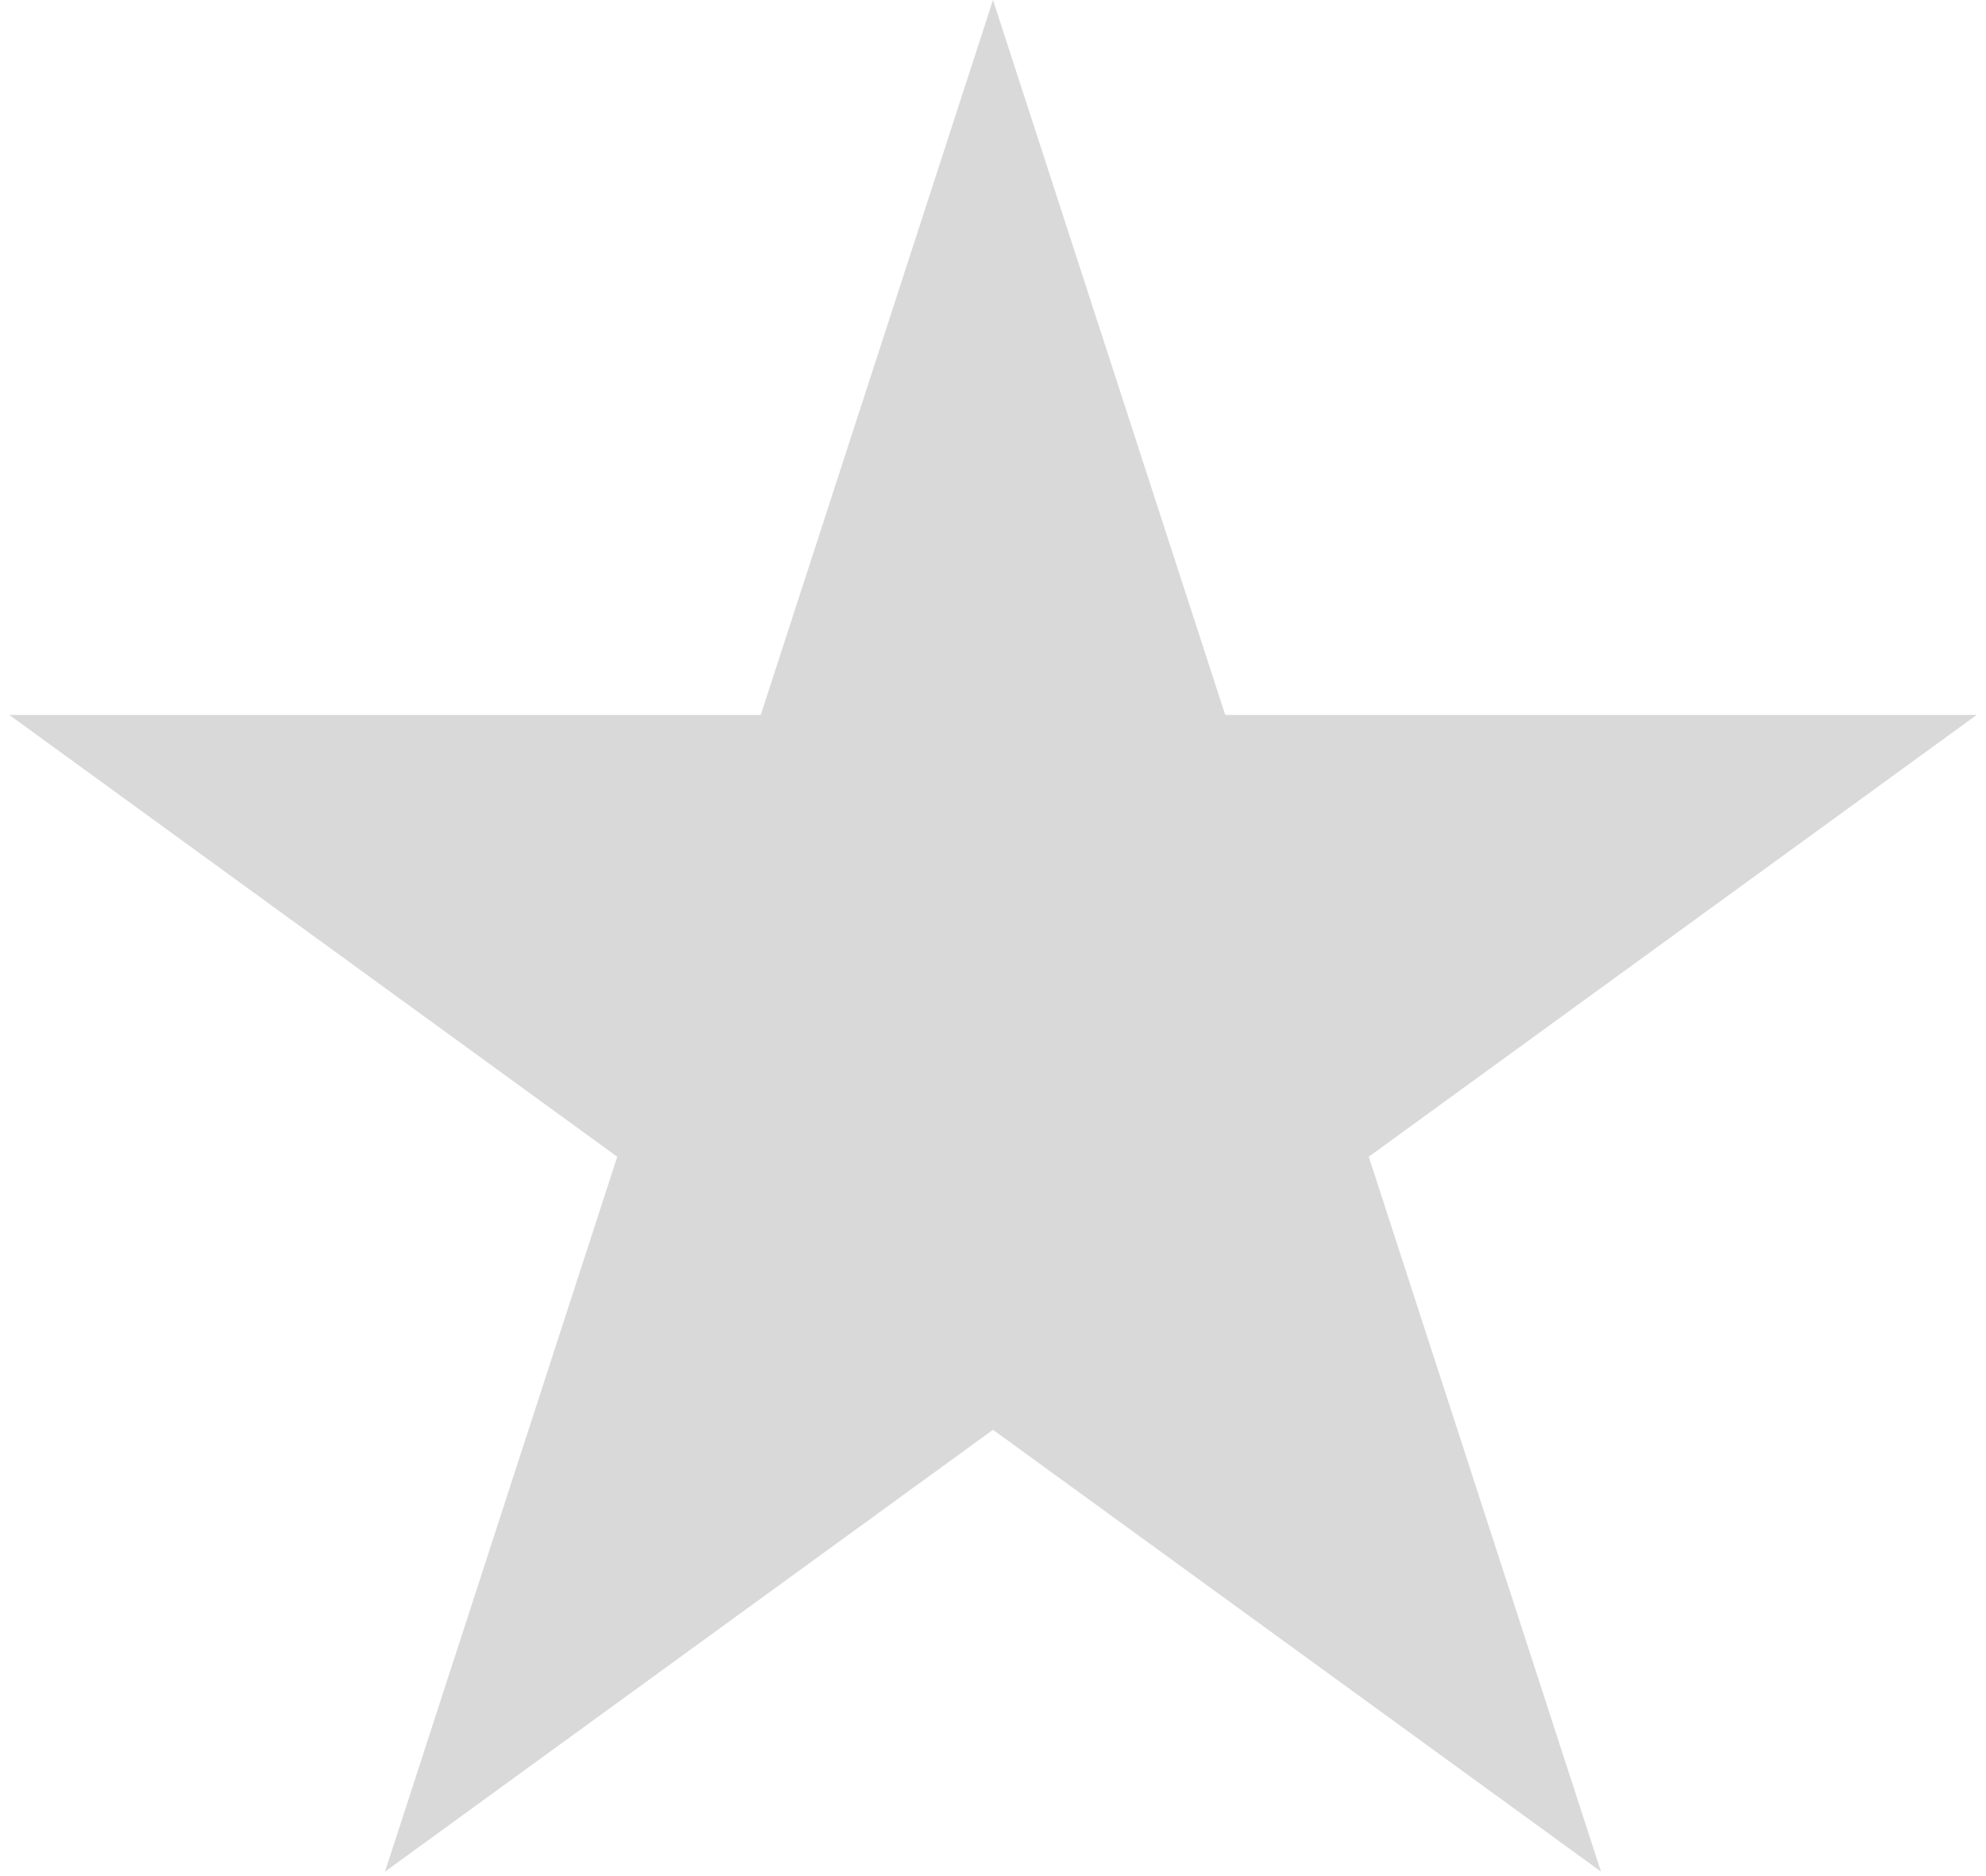 <svg width="144" height="136" viewBox="0 0 144 136" fill="none" xmlns="http://www.w3.org/2000/svg">
<path d="M72 0L88.838 51.824H143.329L99.245 83.853L116.084 135.676L72 103.647L27.916 135.676L44.755 83.853L0.671 51.824H55.161L72 0Z" fill="#D9D9D9"/>
</svg>
